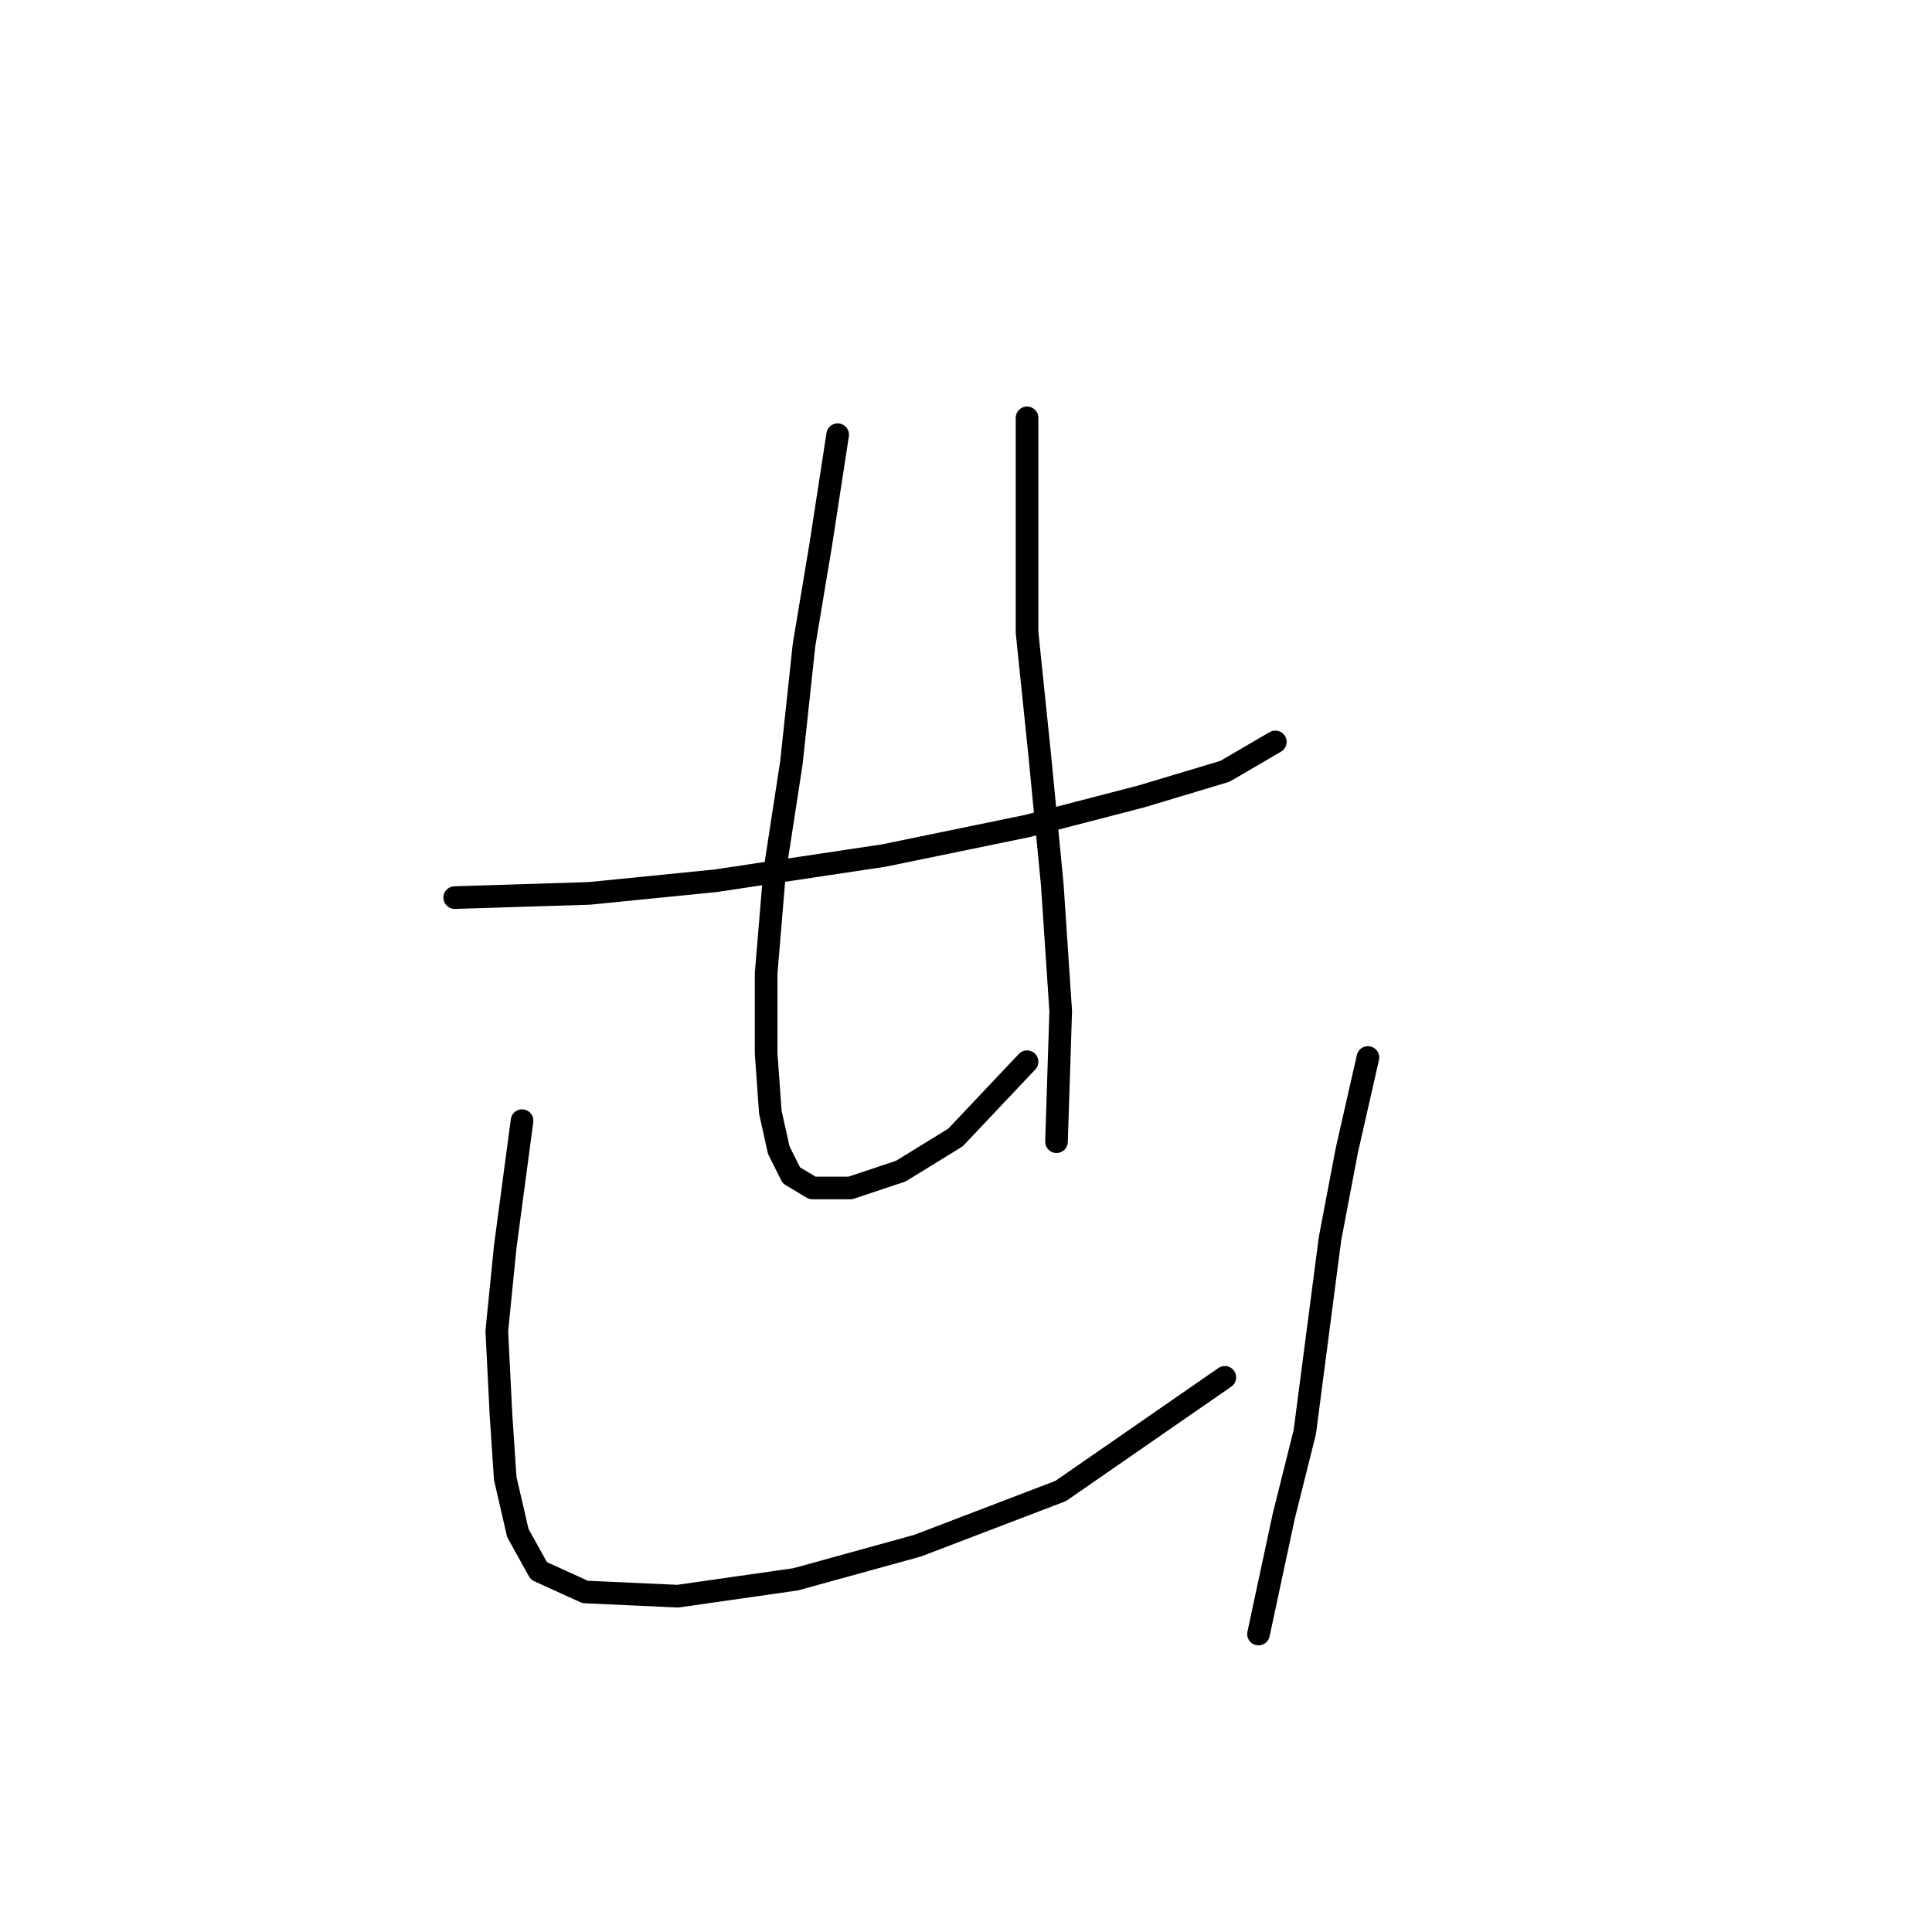 <?xml version="1.0" standalone="no"?>
    <svg width="256" height="256" xmlns="http://www.w3.org/2000/svg" version="1.1">
    <polyline stroke="black" stroke-width="3" stroke-linecap="round" fill="transparent" stroke-linejoin="round" points="60.253 118.937 78.097 118.379 94.825 116.706 117.13 113.36 136.089 109.457 151.145 105.554 162.297 102.208 168.989 98.305 168.989 98.305 " />
        <polyline stroke="black" stroke-width="3" stroke-linecap="round" fill="transparent" stroke-linejoin="round" points="110.996 57.598 108.766 72.097 106.535 85.479 104.862 101.093 102.632 115.591 101.517 128.974 101.517 139.569 102.074 147.375 103.189 152.394 104.862 155.74 107.65 157.412 112.669 157.412 119.36 155.182 126.61 150.721 136.089 140.684 136.089 140.684 " />
        <polyline stroke="black" stroke-width="3" stroke-linecap="round" fill="transparent" stroke-linejoin="round" points="136.089 55.368 136.089 69.866 136.089 83.807 137.762 99.978 139.435 117.264 140.55 133.992 139.992 151.279 139.992 151.279 " />
        <polyline stroke="black" stroke-width="3" stroke-linecap="round" fill="transparent" stroke-linejoin="round" points="69.175 148.491 66.944 165.219 65.829 176.372 66.387 187.524 66.944 195.888 68.617 203.137 71.405 208.156 77.539 210.944 89.807 211.502 105.42 209.271 121.591 204.81 140.55 197.561 162.297 182.505 162.297 182.505 " />
        <polyline stroke="black" stroke-width="3" stroke-linecap="round" fill="transparent" stroke-linejoin="round" points="181.256 140.126 178.468 152.394 176.238 164.104 174.565 176.929 172.892 189.754 170.104 200.907 166.758 216.52 166.758 216.52 " />
        </svg>